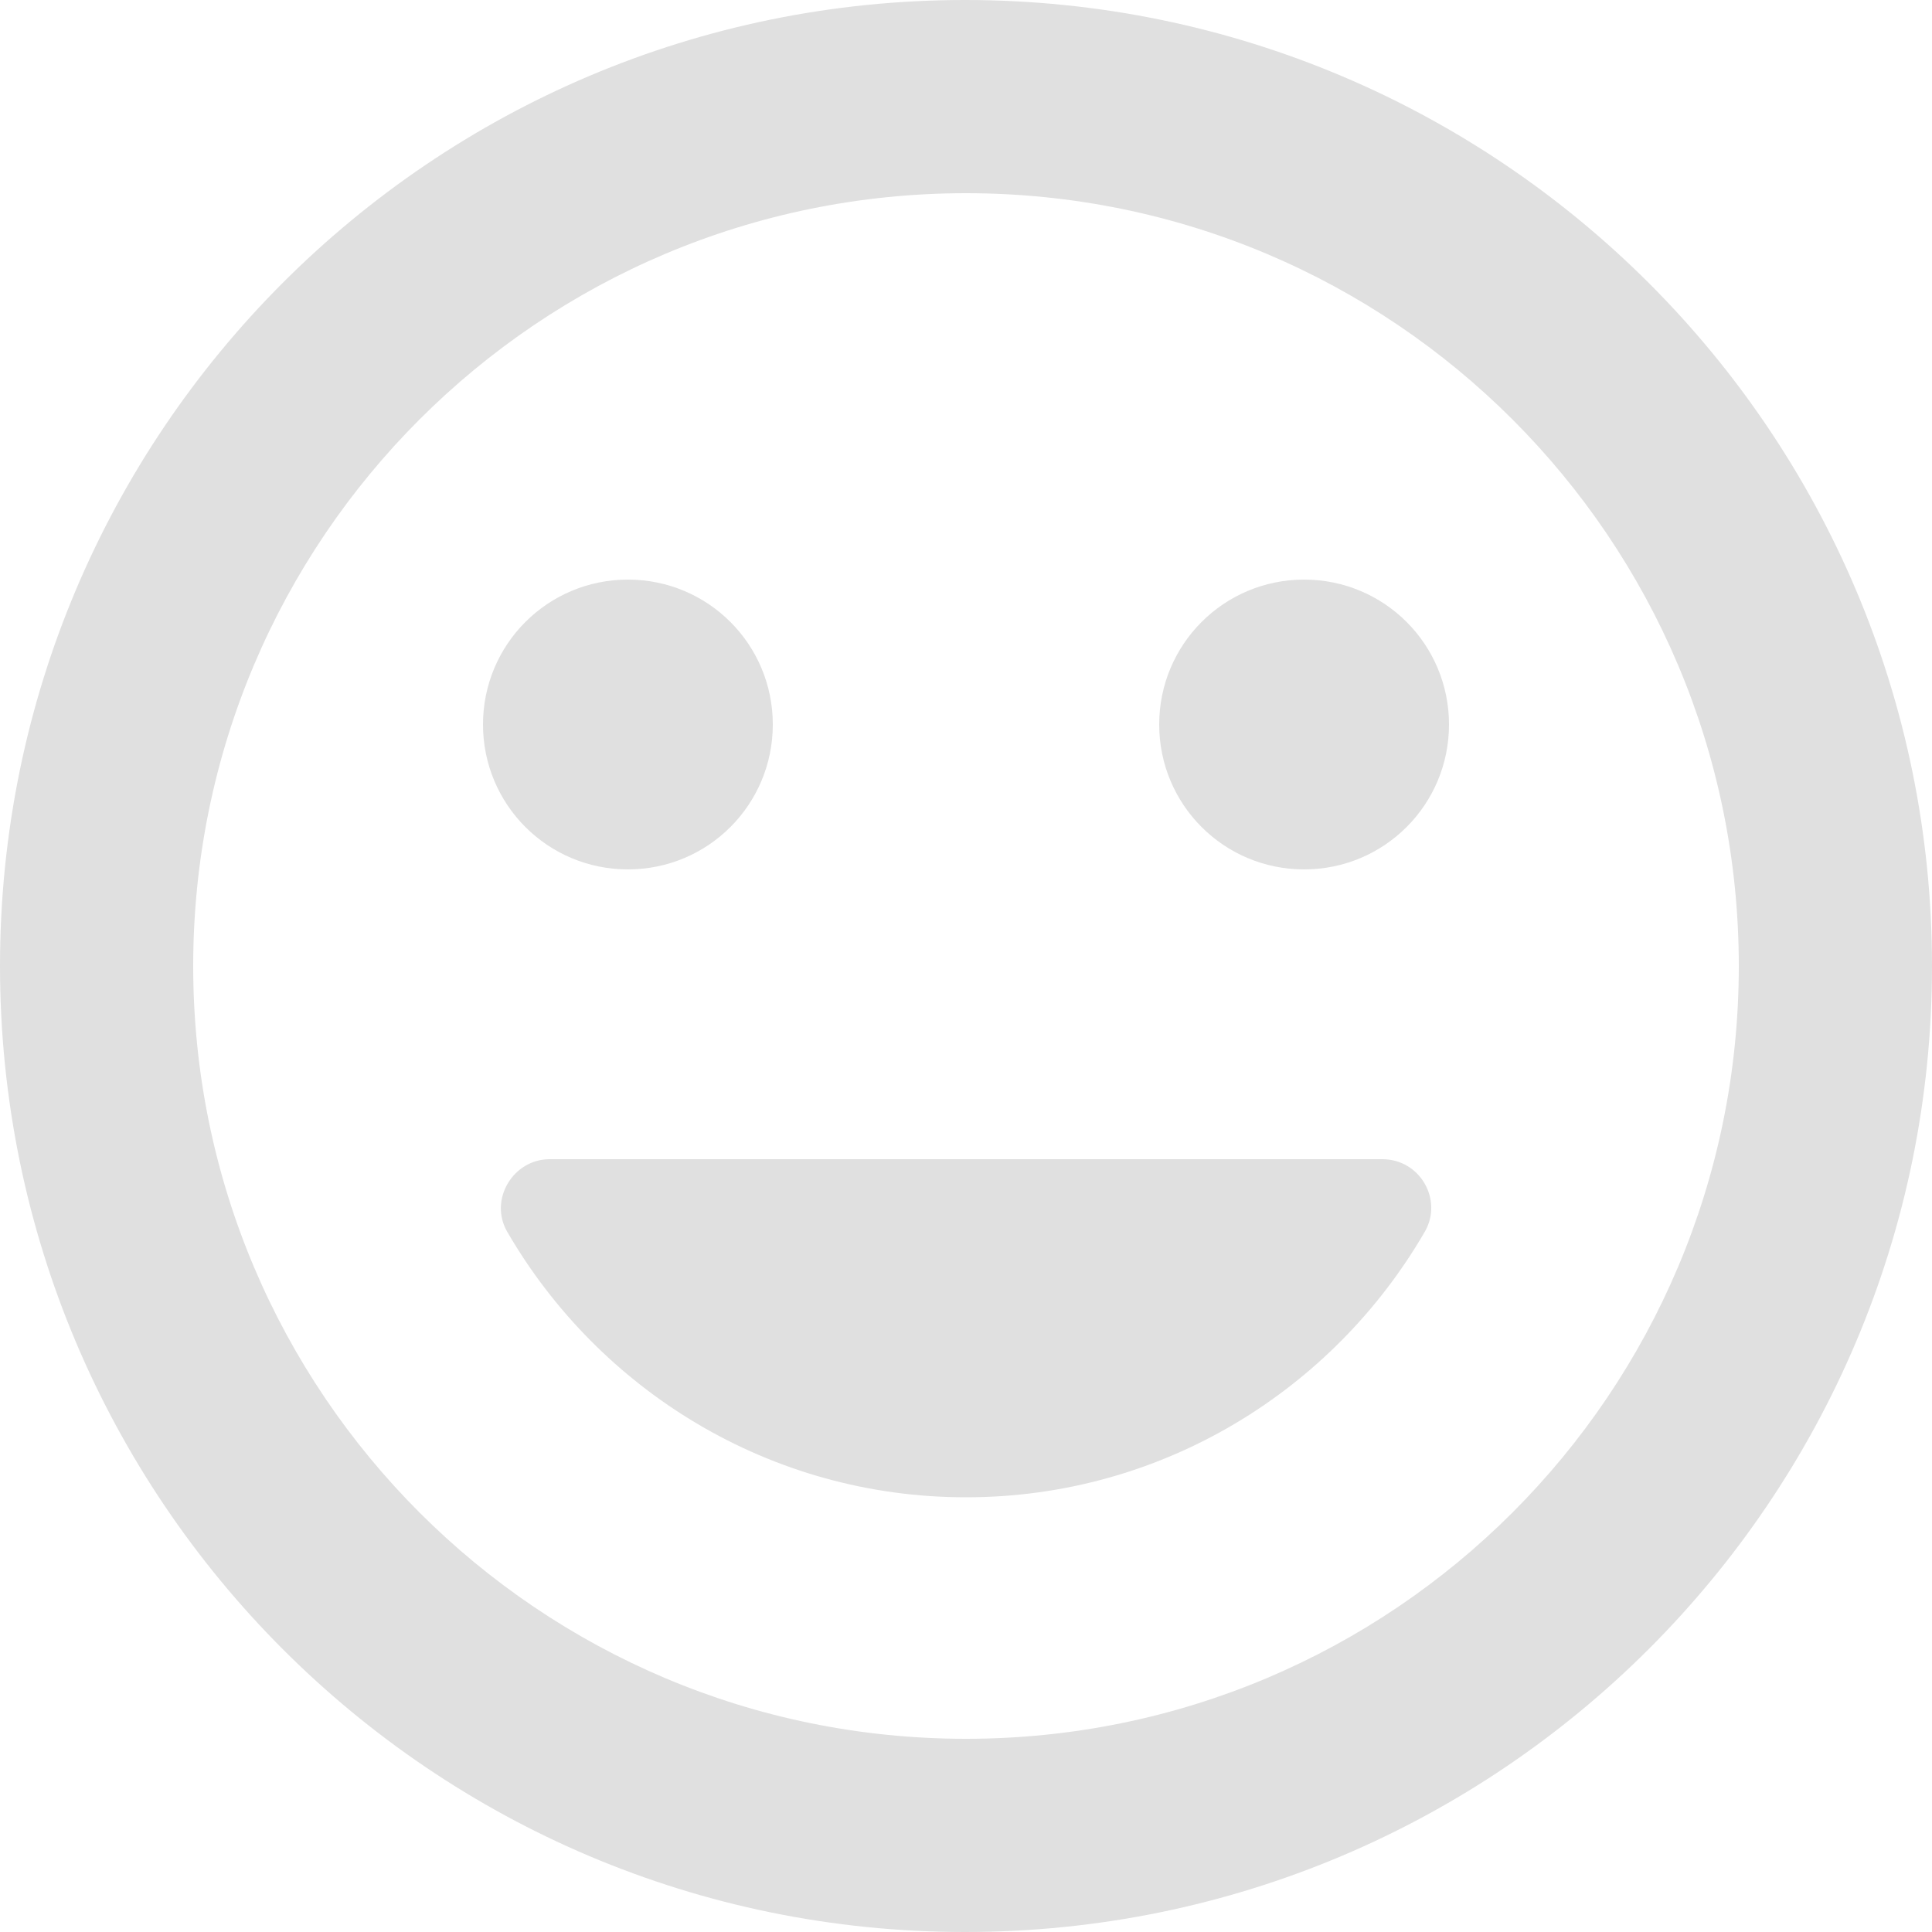 <svg width="20" height="20" viewBox="0 0 20 20" fill="none" xmlns="http://www.w3.org/2000/svg">
<path fill="#E0E0E0" d="M9.99 0C4.47 0 0 4.48 0 10C0 15.52 4.47 20 9.99 20C15.52 20 20 15.52 20 10C20 4.48 15.52 0 9.99 0ZM10 18C5.58 18 2 14.42 2 10C2 5.58 5.58 2 10 2C14.42 2 18 5.58 18 10C18 14.42 14.42 18 10 18ZM13.5 9C14.33 9 15 8.33 15 7.5C15 6.67 14.33 6 13.5 6C12.67 6 12 6.67 12 7.5C12 8.33 12.67 9 13.5 9ZM6.5 9C7.33 9 8 8.33 8 7.5C8 6.67 7.33 6 6.5 6C5.67 6 5 6.67 5 7.5C5 8.33 5.67 9 6.5 9ZM10 15.5C12.03 15.5 13.8 14.39 14.75 12.75C14.94 12.42 14.7 12 14.31 12H5.69C5.31 12 5.06 12.42 5.25 12.75C6.2 14.39 7.97 15.5 10 15.5Z" />
</svg>
